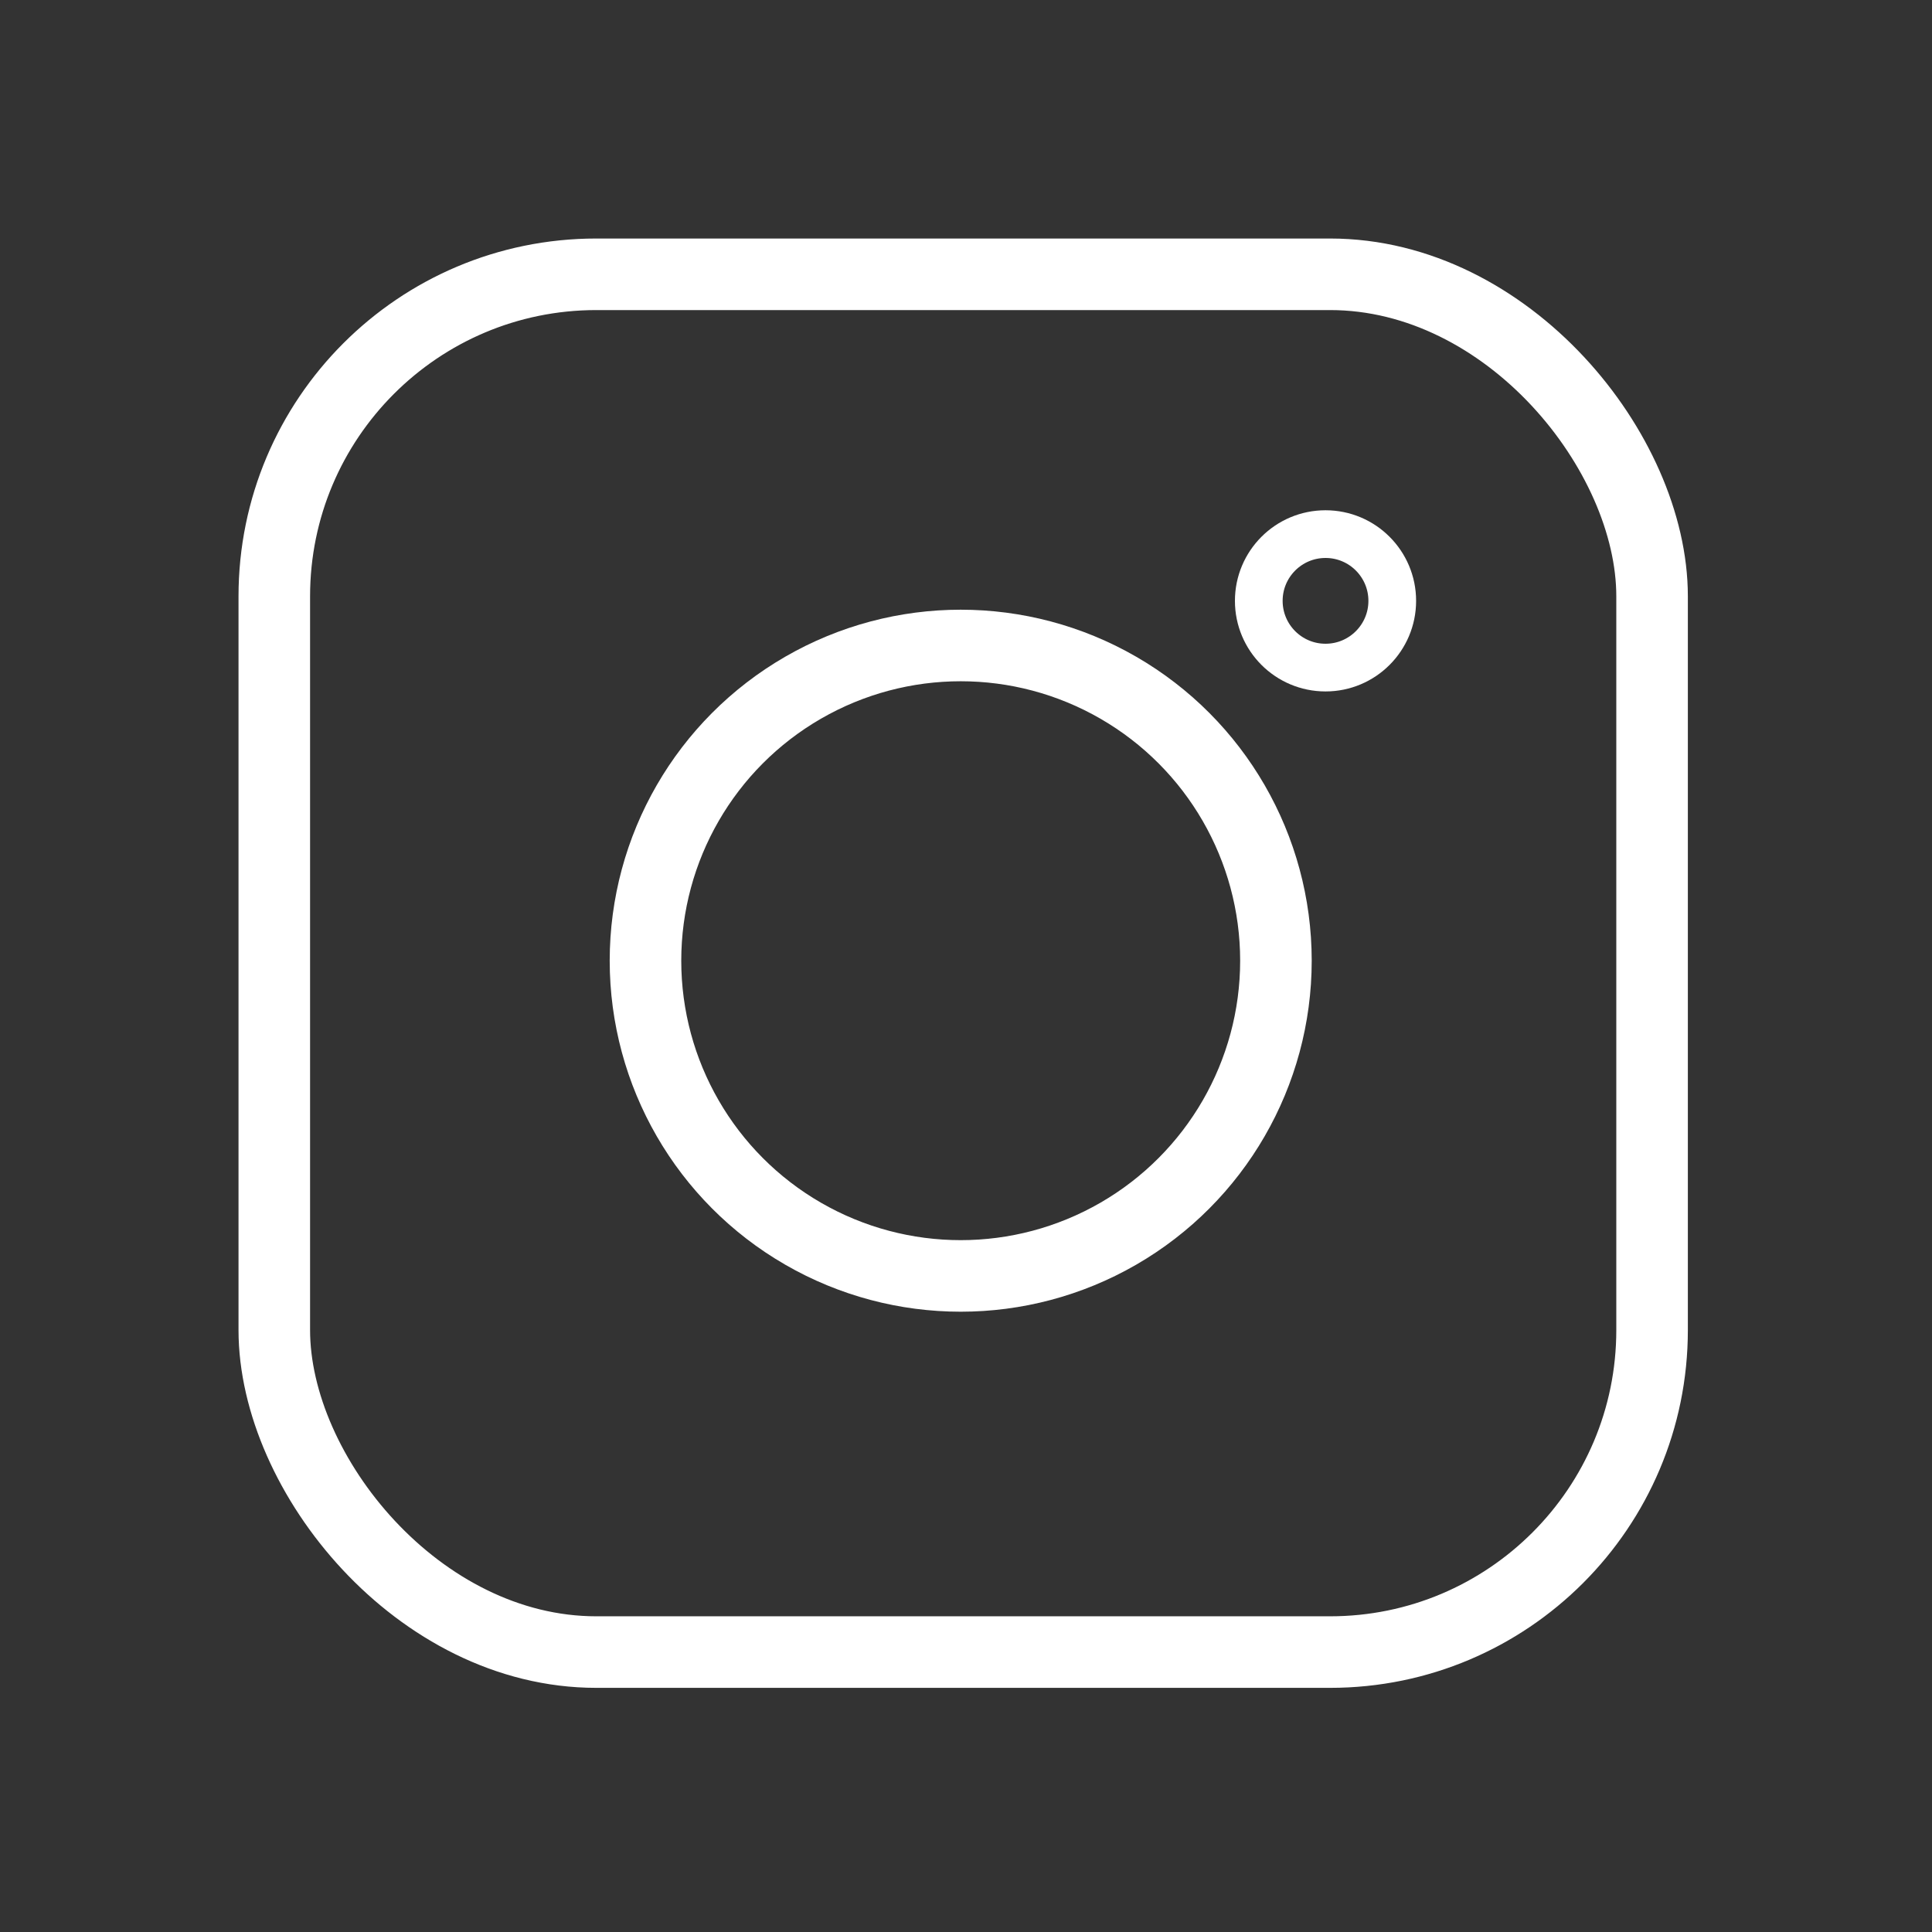 <svg width="81" height="81" viewBox="0 0 81 81" fill="none" xmlns="http://www.w3.org/2000/svg">
<rect x="0" y="0" width="81" height="81" fill="#333333" stroke="none"/>
<circle cx="55.573" cy="25.191" r="2.798" stroke="white" stroke-width="2"/>
<circle cx="40.278" cy="40.278" r="13.216" stroke="white" stroke-width="3"/>
<rect x="11.5" y="11.5" width="57.764" height="57.764" rx="13.5" stroke="white" stroke-width="3"/>
<defs>
<filter id="filter0_d_252_3006" x="41.775" y="11.393" width="27.596" height="27.596" filterUnits="userSpaceOnUse" color-interpolation-filters="sRGB">
<feFlood flood-opacity="0" result="BackgroundImageFix"/>
<feColorMatrix in="SourceAlpha" type="matrix" values="0 0 0 0 0 0 0 0 0 0 0 0 0 0 0 0 0 0 127 0" result="hardAlpha"/>
<feOffset/>
<feGaussianBlur stdDeviation="5"/>
<feComposite in2="hardAlpha" operator="out"/>
<feColorMatrix type="matrix" values="0 0 0 0 0.074 0 0 0 0 0.912 0 0 0 0 0.453 0 0 0 1 0"/>
<feBlend mode="normal" in2="BackgroundImageFix" result="effect1_dropShadow_252_3006"/>
<feBlend mode="normal" in="SourceGraphic" in2="effect1_dropShadow_252_3006" result="shape"/>
</filter>
<filter id="filter1_d_252_3006" x="15.562" y="15.562" width="49.433" height="49.433" filterUnits="userSpaceOnUse" color-interpolation-filters="sRGB">
<feFlood flood-opacity="0" result="BackgroundImageFix"/>
<feColorMatrix in="SourceAlpha" type="matrix" values="0 0 0 0 0 0 0 0 0 0 0 0 0 0 0 0 0 0 127 0" result="hardAlpha"/>
<feOffset/>
<feGaussianBlur stdDeviation="5"/>
<feComposite in2="hardAlpha" operator="out"/>
<feColorMatrix type="matrix" values="0 0 0 0 0.074 0 0 0 0 0.912 0 0 0 0 0.453 0 0 0 1 0"/>
<feBlend mode="normal" in2="BackgroundImageFix" result="effect1_dropShadow_252_3006"/>
<feBlend mode="normal" in="SourceGraphic" in2="effect1_dropShadow_252_3006" result="shape"/>
</filter>
<filter id="filter2_d_252_3006" x="0" y="0" width="80.764" height="80.764" filterUnits="userSpaceOnUse" color-interpolation-filters="sRGB">
<feFlood flood-opacity="0" result="BackgroundImageFix"/>
<feColorMatrix in="SourceAlpha" type="matrix" values="0 0 0 0 0 0 0 0 0 0 0 0 0 0 0 0 0 0 127 0" result="hardAlpha"/>
<feOffset/>
<feGaussianBlur stdDeviation="5"/>
<feComposite in2="hardAlpha" operator="out"/>
<feColorMatrix type="matrix" values="0 0 0 0 0.074 0 0 0 0 0.912 0 0 0 0 0.453 0 0 0 1 0"/>
<feBlend mode="normal" in2="BackgroundImageFix" result="effect1_dropShadow_252_3006"/>
<feBlend mode="normal" in="SourceGraphic" in2="effect1_dropShadow_252_3006" result="shape"/>
</filter>
</defs>
</svg>

